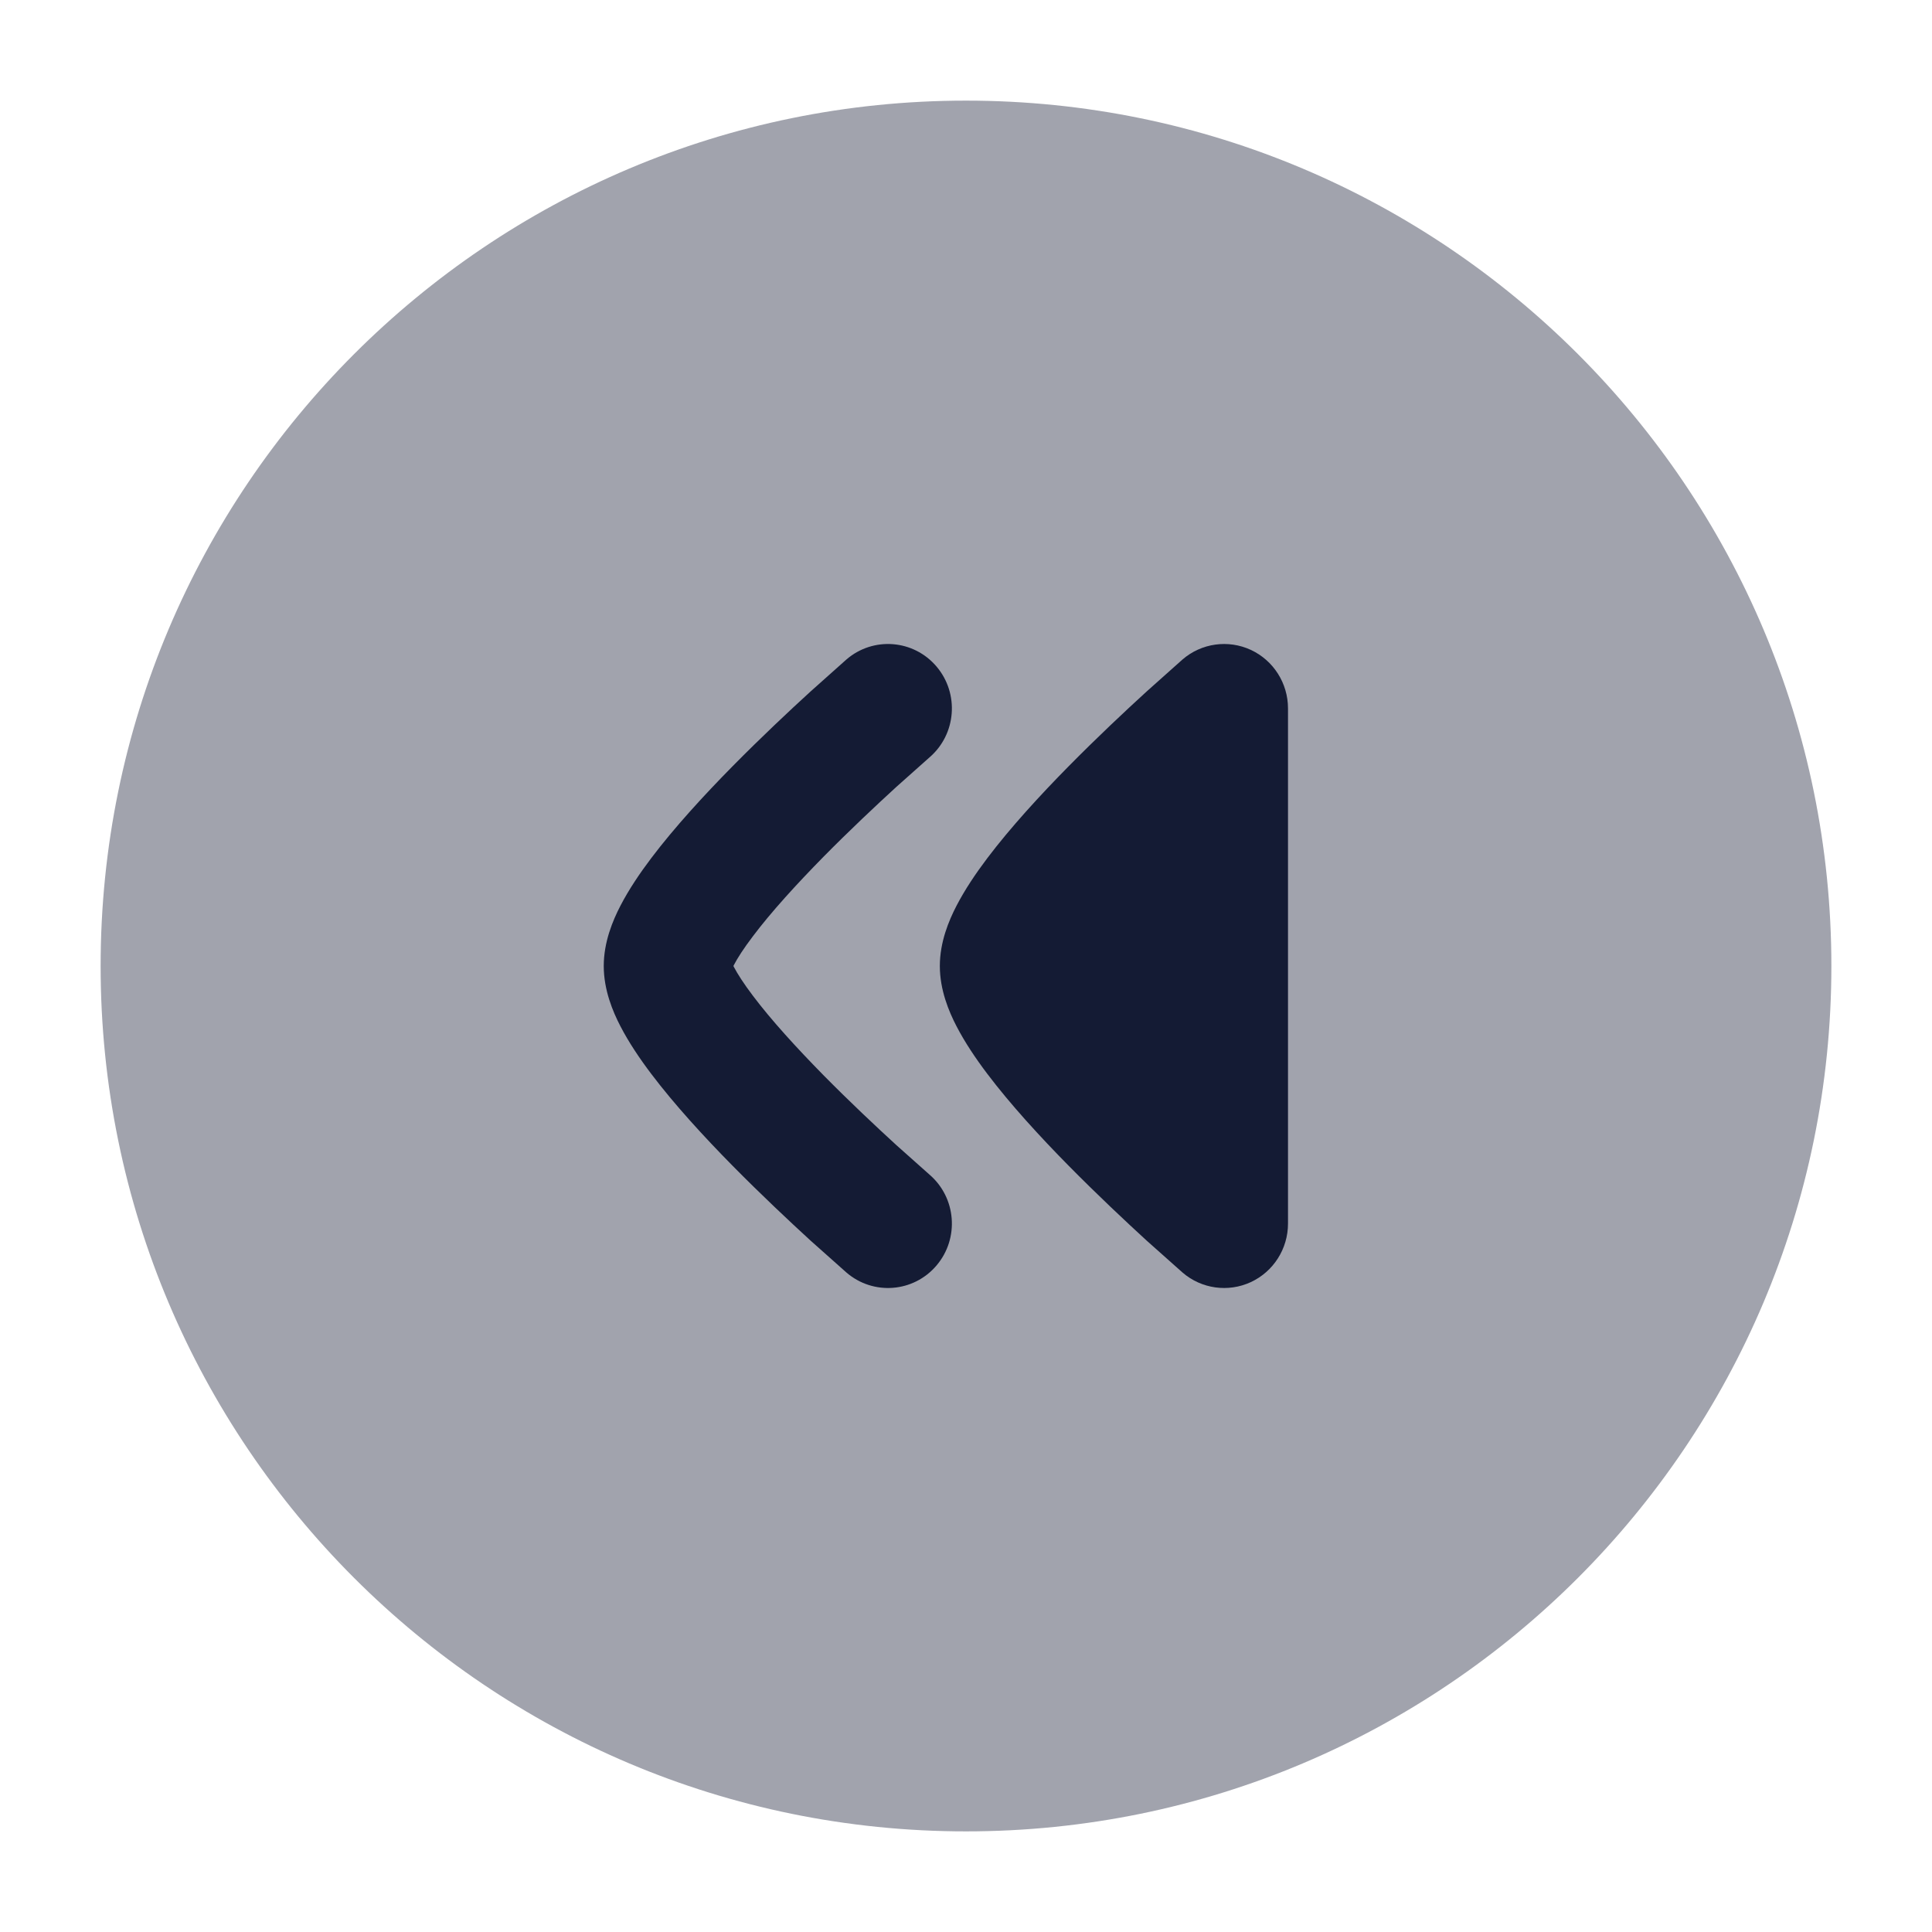 <svg width="24" height="24" viewBox="0 0 24 24" fill="none" xmlns="http://www.w3.org/2000/svg">
<path opacity="0.4" d="M22.75 12C22.75 6.063 17.937 1.25 12 1.25C6.063 1.25 1.25 6.063 1.25 12C1.25 17.937 6.063 22.75 12 22.75C17.937 22.75 22.75 17.937 22.75 12Z" fill="#141B34"/>
<path d="M11.634 8.28C11.349 7.944 10.848 7.905 10.515 8.192L10.07 8.589C9.807 8.829 9.454 9.16 9.099 9.52C8.747 9.877 8.377 10.28 8.09 10.66C7.947 10.849 7.811 11.051 7.707 11.252C7.612 11.435 7.5 11.702 7.5 12C7.5 12.298 7.612 12.565 7.707 12.748C7.811 12.949 7.947 13.151 8.09 13.34C8.377 13.72 8.747 14.123 9.099 14.48C9.454 14.84 9.807 15.171 10.07 15.412L10.515 15.808C10.848 16.095 11.349 16.056 11.634 15.72C11.919 15.384 11.88 14.879 11.547 14.592L11.136 14.226C10.886 13.997 10.555 13.687 10.226 13.353C9.894 13.015 9.579 12.67 9.354 12.371C9.24 12.221 9.163 12.1 9.116 12.011L9.111 12L9.116 11.989C9.162 11.9 9.24 11.779 9.354 11.629C9.579 11.33 9.894 10.985 10.226 10.647C10.555 10.313 10.886 10.003 11.136 9.774L11.547 9.408C11.88 9.121 11.919 8.616 11.634 8.28Z" fill="#141B34"/>
<path d="M14.245 8.589C13.982 8.829 13.629 9.16 13.274 9.52C12.922 9.877 12.552 10.28 12.265 10.66C12.122 10.849 11.986 11.051 11.882 11.252C11.787 11.435 11.675 11.702 11.675 12C11.675 12.298 11.787 12.565 11.882 12.748C11.986 12.949 12.122 13.151 12.265 13.34C12.552 13.72 12.922 14.123 13.274 14.48C13.629 14.84 13.982 15.171 14.245 15.412L14.69 15.808C14.925 16.011 15.257 16.057 15.538 15.927C15.82 15.796 16 15.512 16 15.2L16 8.8C16 8.488 15.82 8.204 15.538 8.073C15.257 7.943 14.925 7.989 14.69 8.192L14.245 8.589Z" fill="#141B34"/>
</svg>
